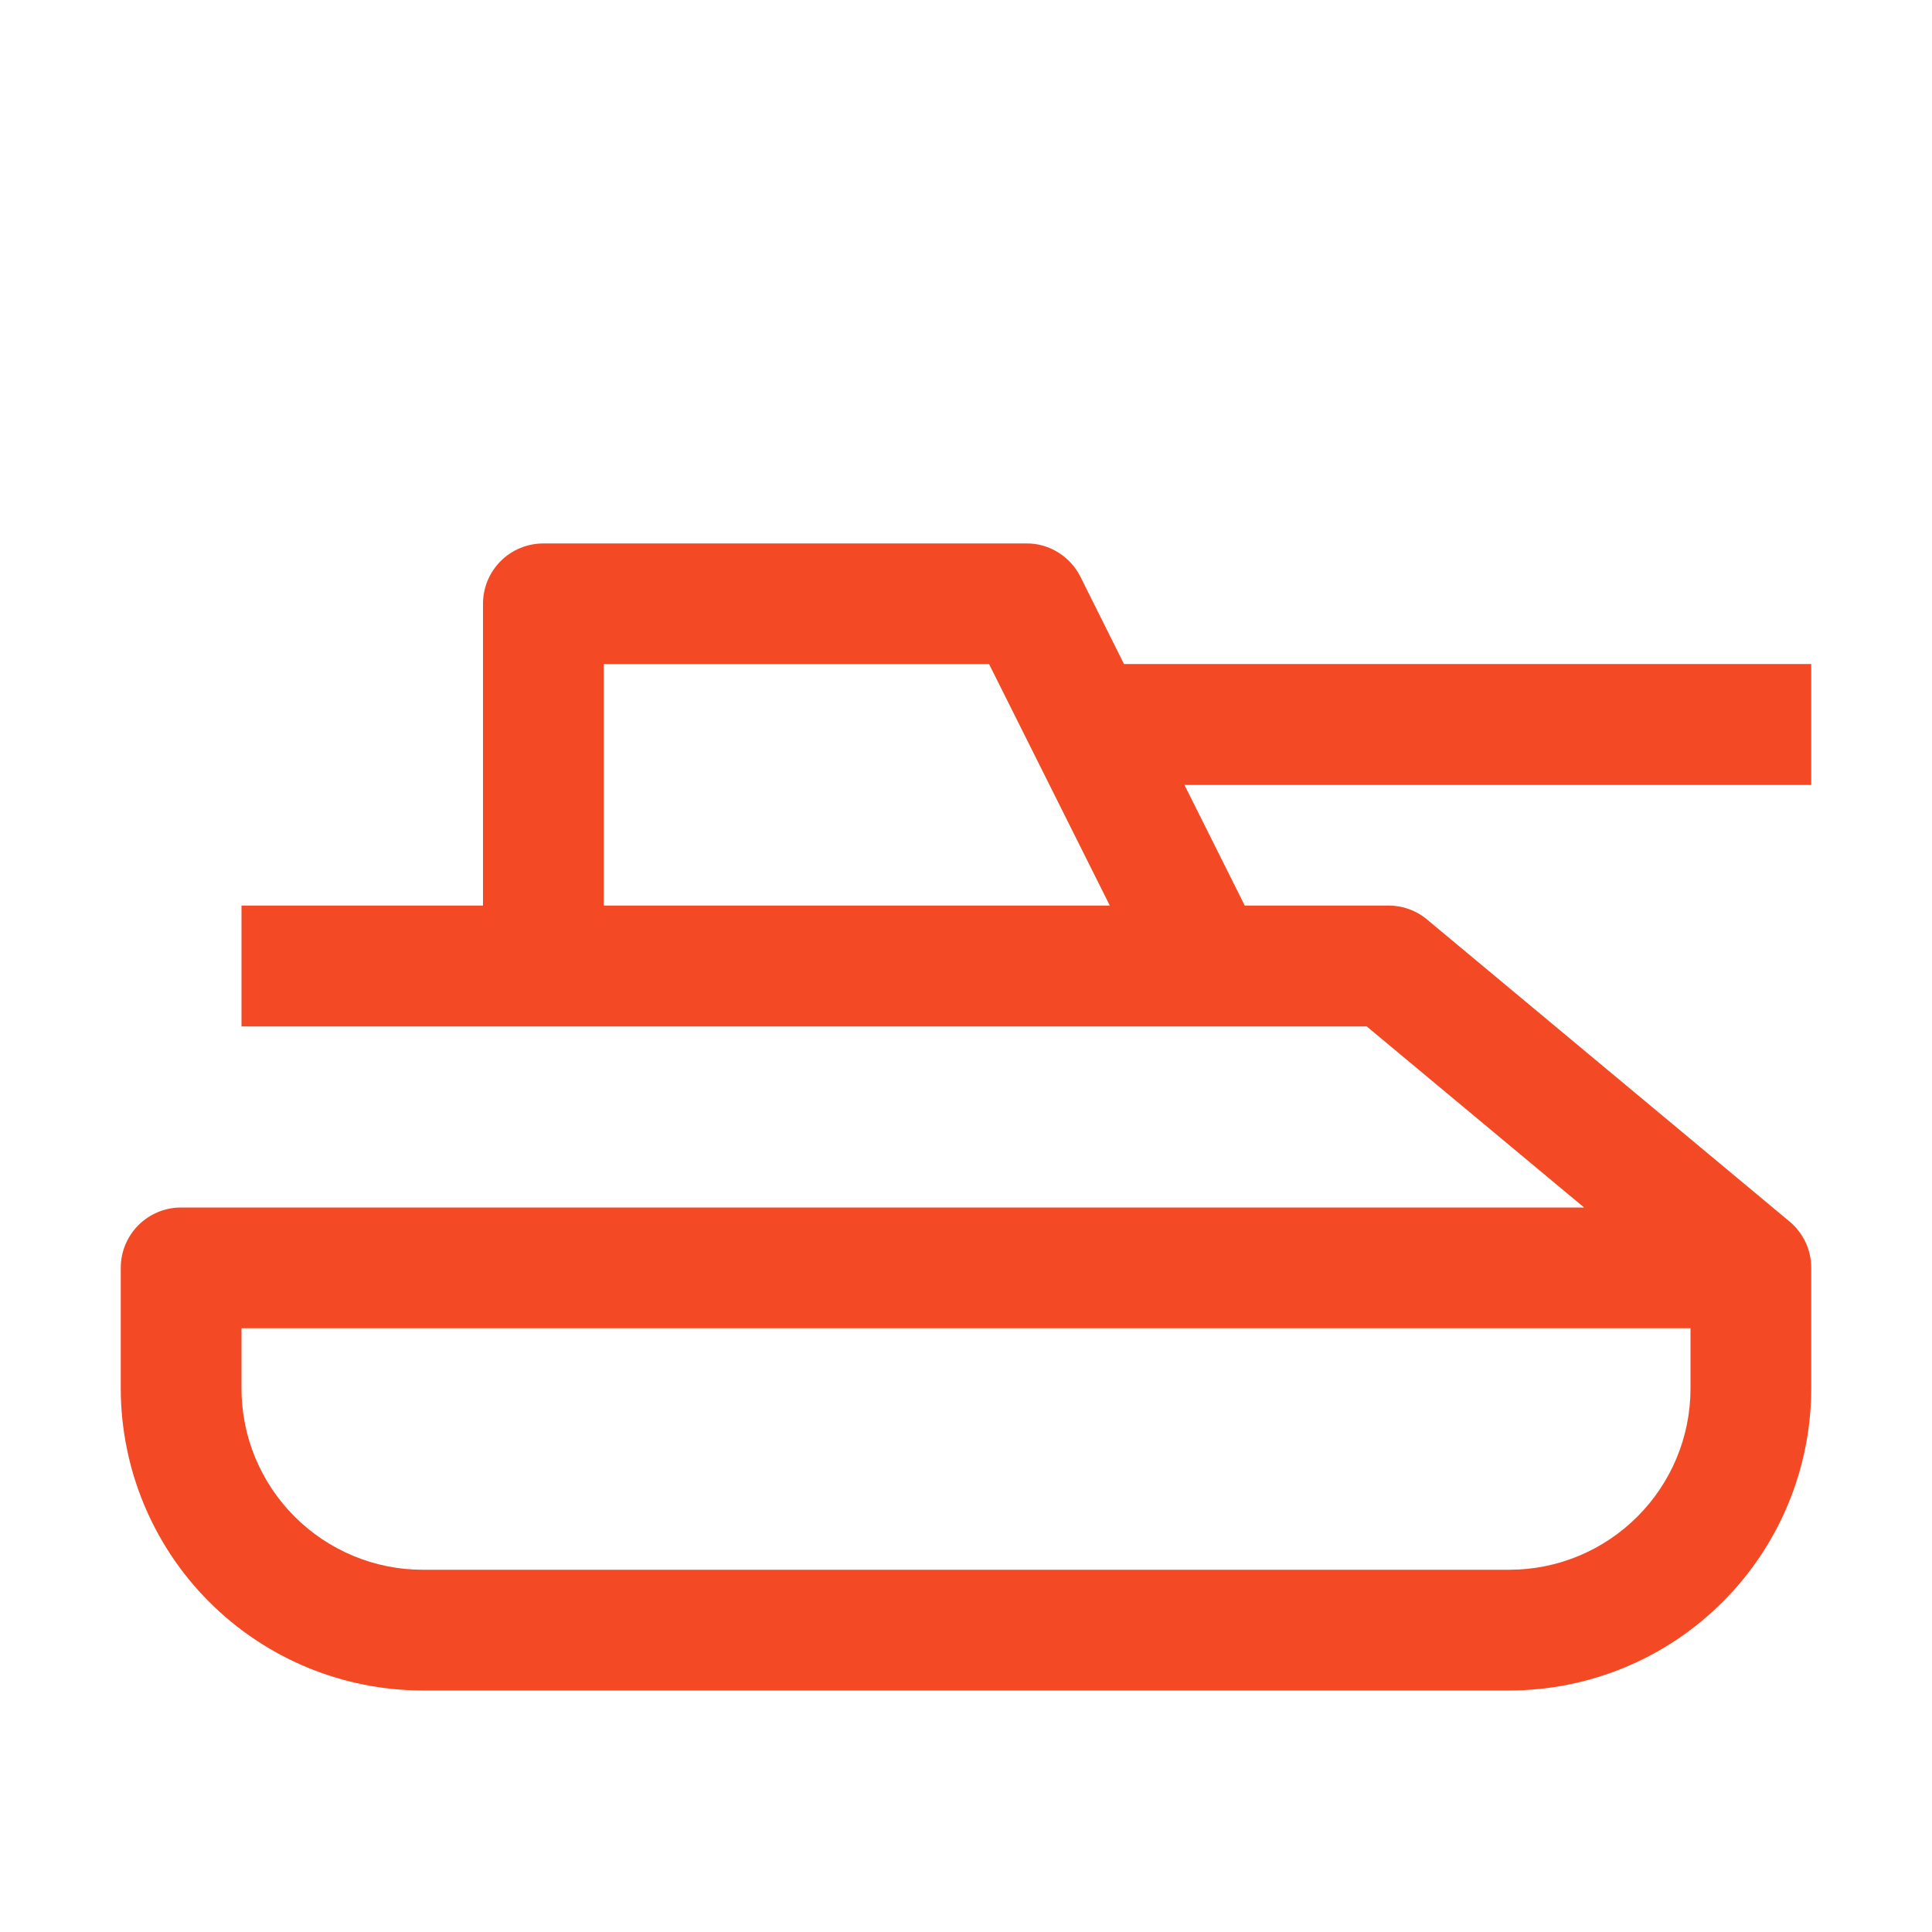 <svg width="14" height="14" viewBox="0 0 14 14" fill="none" xmlns="http://www.w3.org/2000/svg">
<path d="M13.125 5.688V4.812H8.145L7.829 4.179C7.793 4.107 7.737 4.046 7.668 4.003C7.599 3.96 7.519 3.937 7.438 3.938H3.938C3.821 3.938 3.71 3.984 3.628 4.066C3.546 4.148 3.5 4.259 3.5 4.375V6.562H1.75V7.438H9.904L11.479 8.75H1.312C1.196 8.75 1.085 8.796 1.003 8.878C0.921 8.96 0.875 9.071 0.875 9.188V10.062C0.876 10.642 1.106 11.198 1.516 11.608C1.927 12.019 2.483 12.249 3.062 12.25H10.938C11.517 12.249 12.073 12.019 12.483 11.608C12.894 11.198 13.124 10.642 13.125 10.062V9.188C13.125 9.123 13.111 9.06 13.084 9.002C13.056 8.944 13.017 8.892 12.967 8.851L10.342 6.664C10.264 6.598 10.165 6.562 10.062 6.562H9.02L8.583 5.688H13.125ZM12.25 10.062C12.25 10.411 12.111 10.744 11.865 10.99C11.619 11.236 11.286 11.375 10.938 11.375H3.062C2.715 11.375 2.381 11.236 2.135 10.99C1.889 10.744 1.75 10.411 1.75 10.062V9.625H12.25V10.062ZM4.375 6.562V4.812H7.167L8.042 6.562H4.375Z" fill="#F34A25"/>
</svg>

